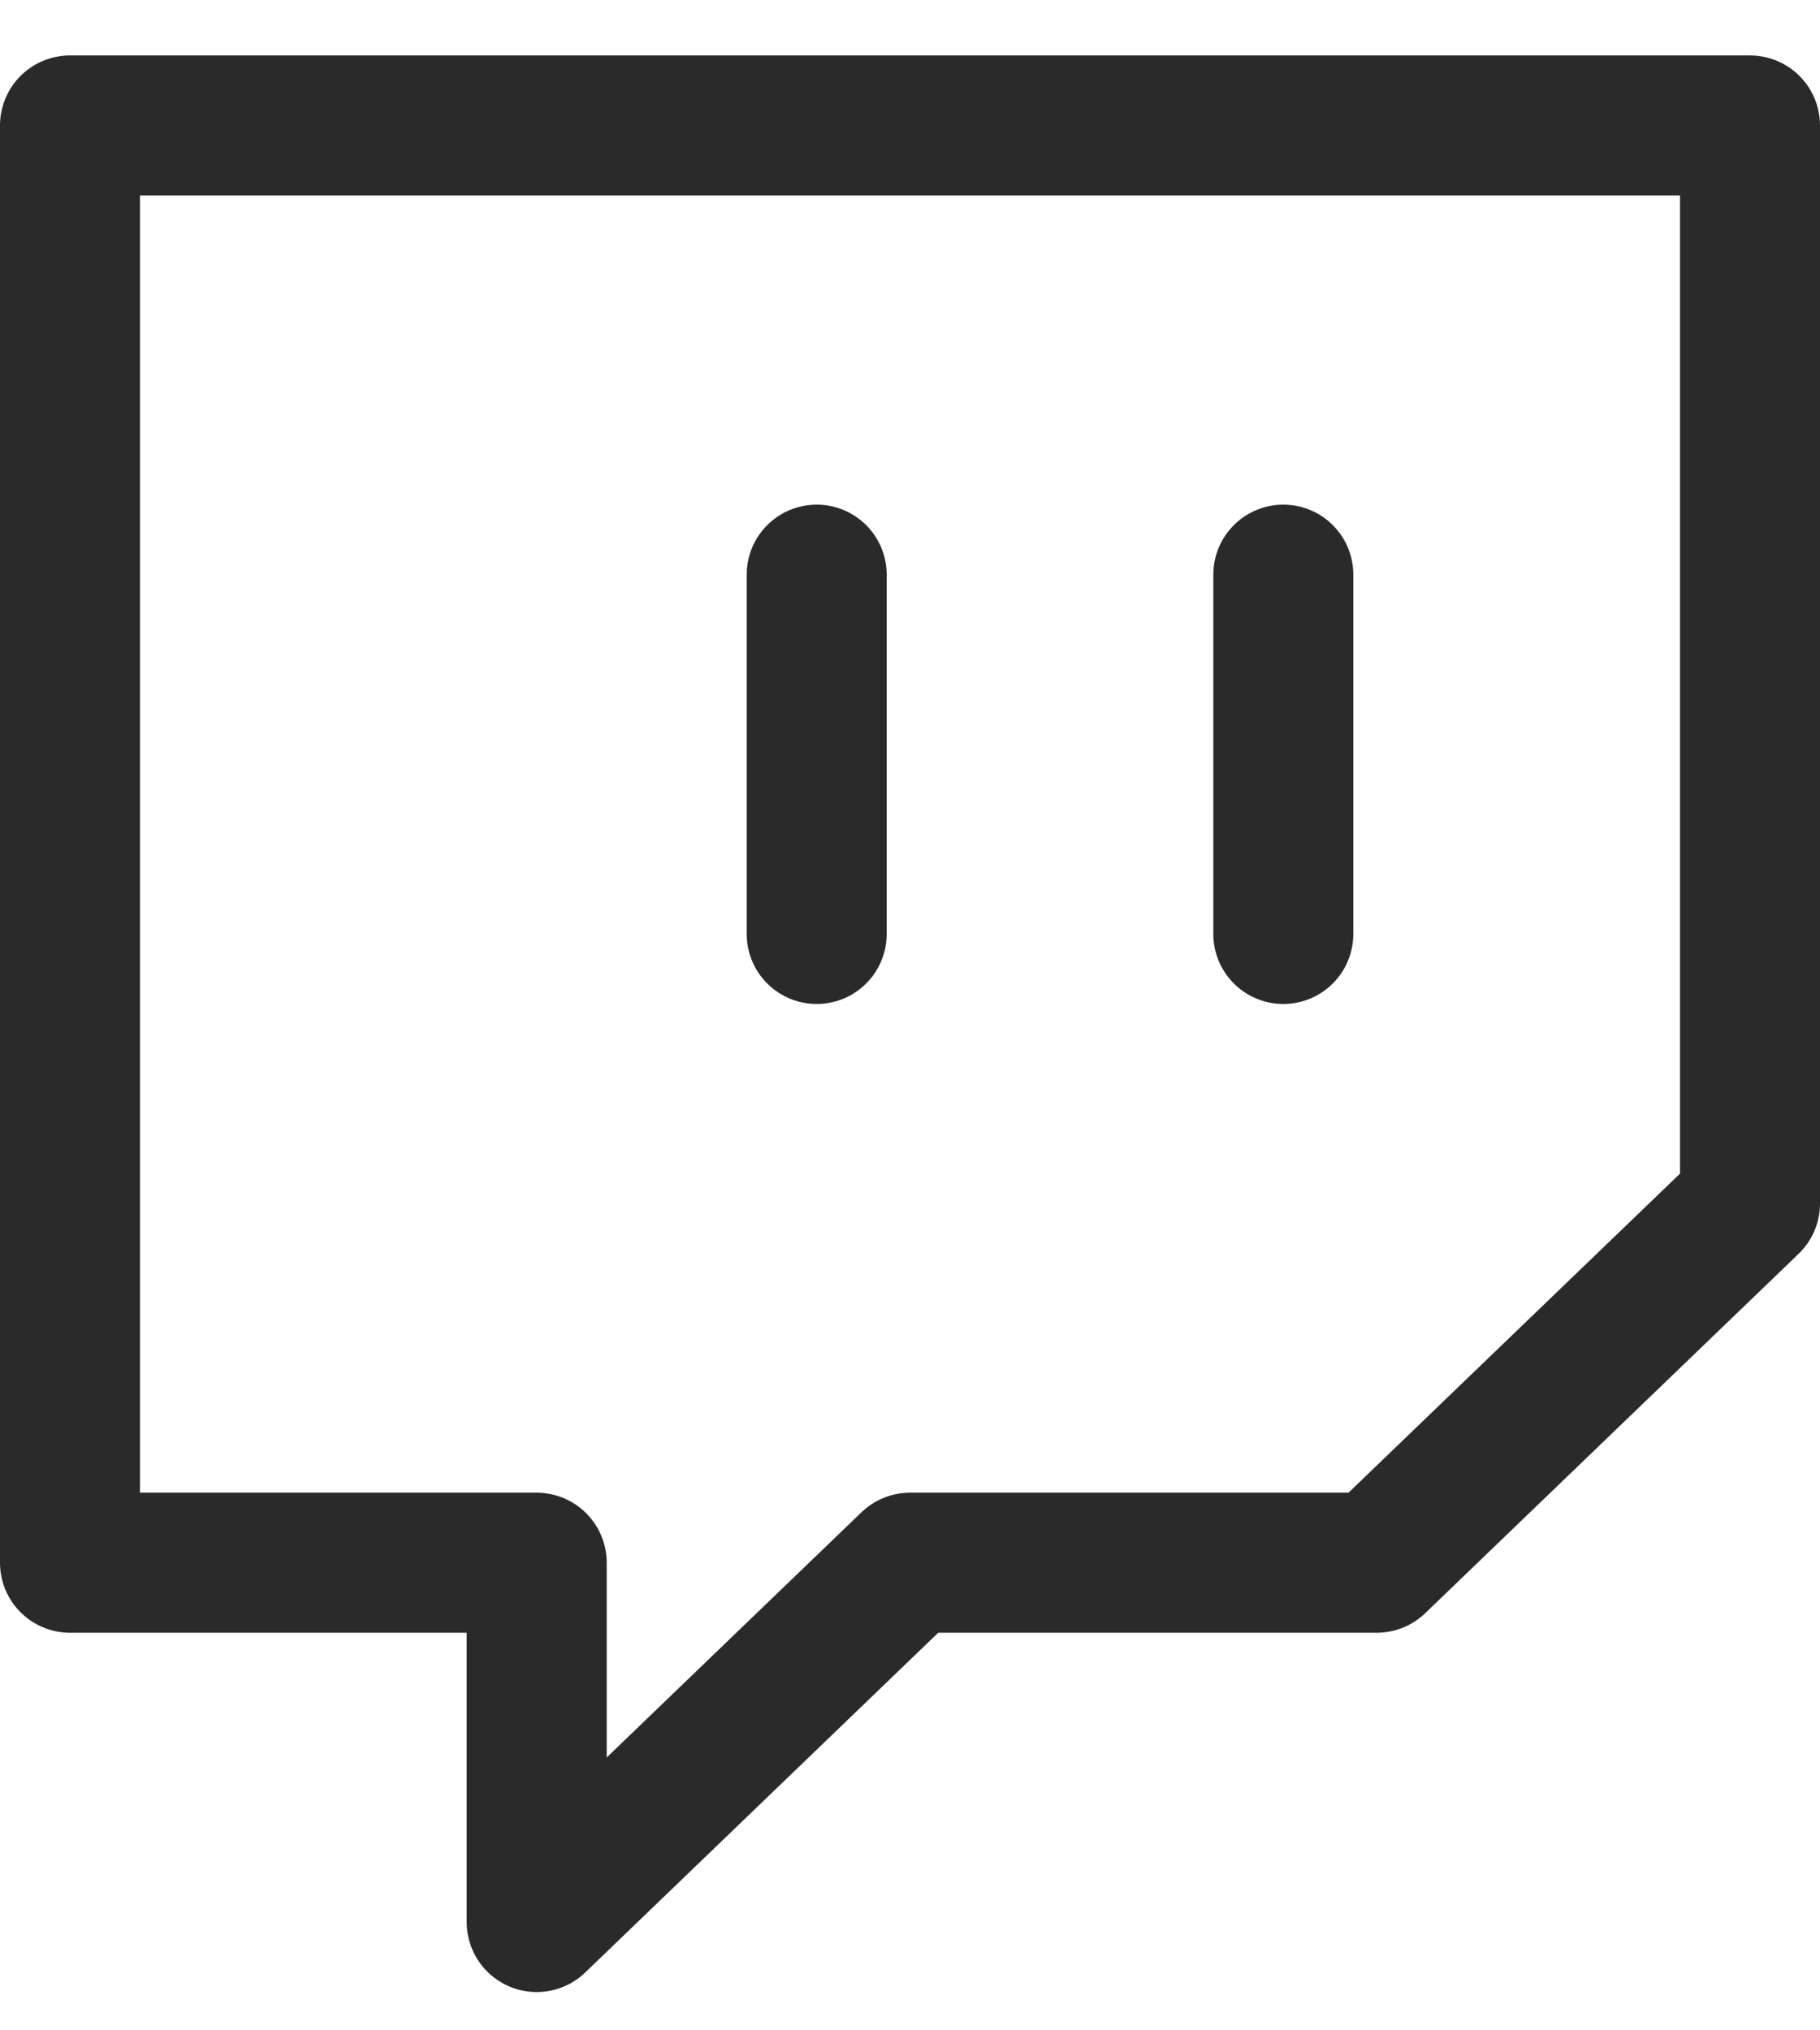 <svg width="26" height="29" viewBox="0 0 26 29" fill="none" xmlns="http://www.w3.org/2000/svg">
<path d="M11.667 13.34V8.208M18.333 13.34V8.208M25 1.792H1V22.321H7.667V27.453L13 22.321H19.667L25 17.189V1.792Z" stroke="#131313" stroke-opacity="0.9" stroke-width="2" stroke-linecap="round" stroke-linejoin="round"/>
</svg>
